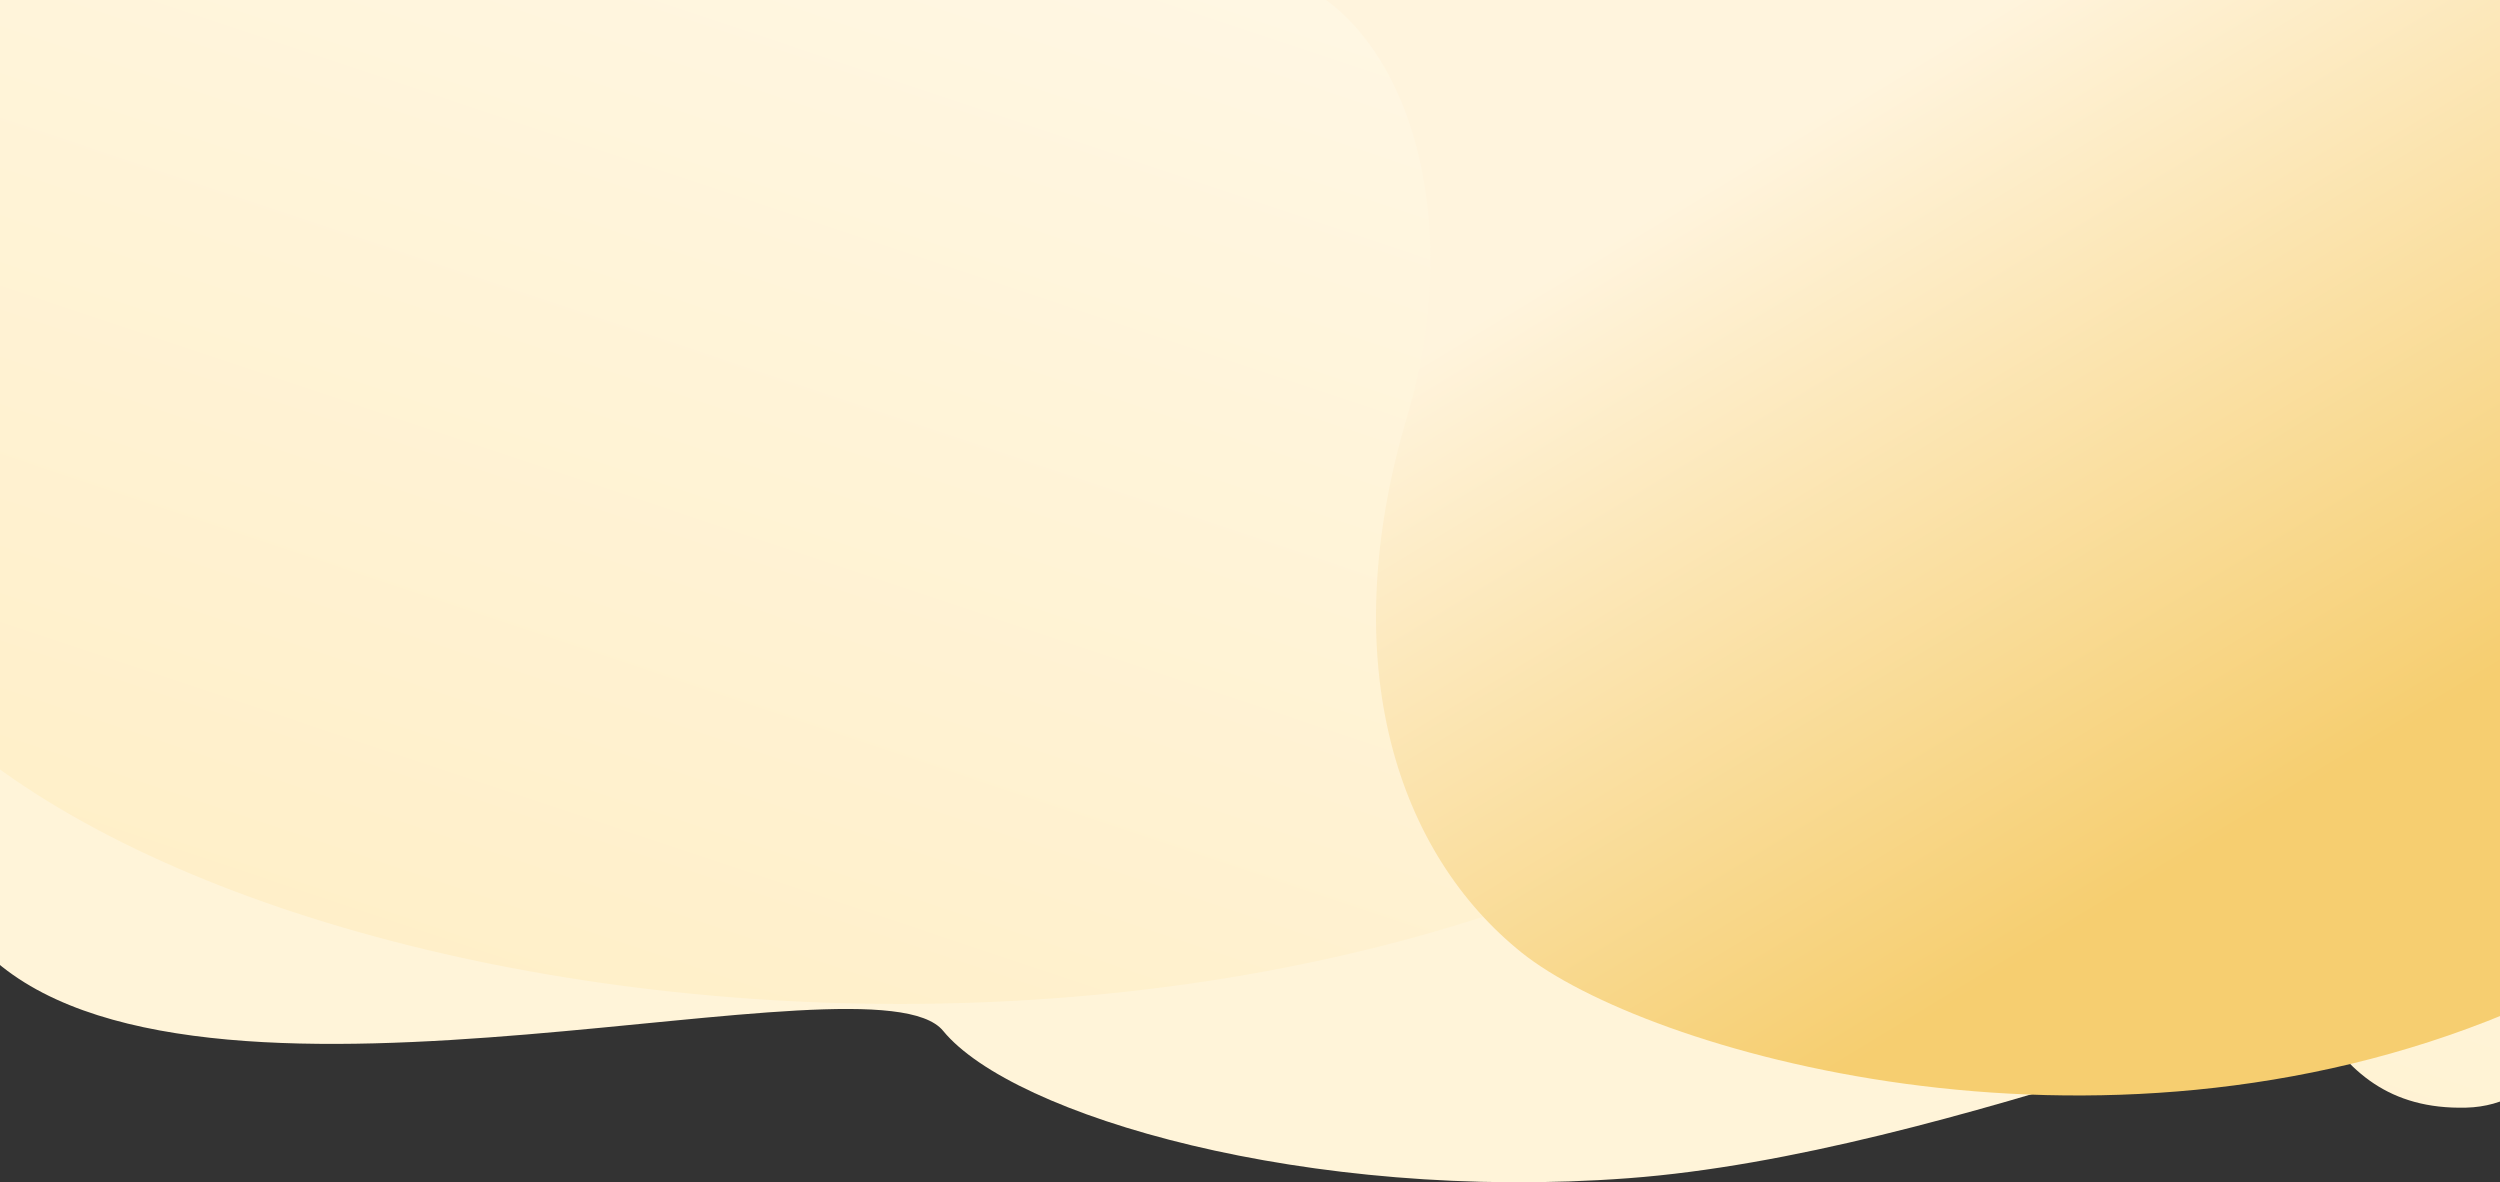 <svg width="1440" height="681" viewBox="0 0 1440 681" fill="none" xmlns="http://www.w3.org/2000/svg">
<rect x="0" y="0" width="1440" height="681" fill="#333333" stroke="none"/>
<path d="M543.239 593.767C503.212 544.945 124.54 661.365 -1.834 554.334C-128.208 447.303 -1.834 -18 -1.834 -18H1135.98L1440 80.018V554.334C1359.19 558.048 1122.94 664.745 938.102 678.64C753.262 692.535 583.265 642.588 543.239 593.767Z" fill="#FFF4D9"/>
<path d="M969.5 481.5C554.082 687.391 -83.597 536.939 -102.5 290.5C-121.404 44.061 -2.599 -18.243 -2.599 -18.243H1444.39C1444.39 -18.243 1597.38 633.495 1420.5 638C1243.62 642.505 1384.92 275.609 969.5 481.5Z" fill="url(#paint0_linear)"/>
<path d="M679 -15.489C698.392 -20.313 716.347 -20.025 732.54 -15.489H1444V583.629C1206.49 682.247 946.837 605.044 876.549 548.76C806.262 492.477 767.696 384.254 810.506 239.881C845.802 120.847 808.607 5.817 732.54 -15.489H679Z" fill="url(#paint1_linear)"/>
<defs>
<linearGradient id="paint0_linear" x1="756" y1="-18.243" x2="494" y2="765.257" gradientUnits="userSpaceOnUse">
<stop stop-color="#FFF7E4"/>
<stop offset="1" stop-color="#FFEEC4"/>
</linearGradient>
<linearGradient id="paint1_linear" x1="812.043" y1="184.053" x2="1071.29" y2="611.1" gradientUnits="userSpaceOnUse">
<stop offset="0.042" stop-color="#FFF4DD"/>
<stop offset="1" stop-color="#F6CE70"/>
</linearGradient>
</defs>
</svg>
